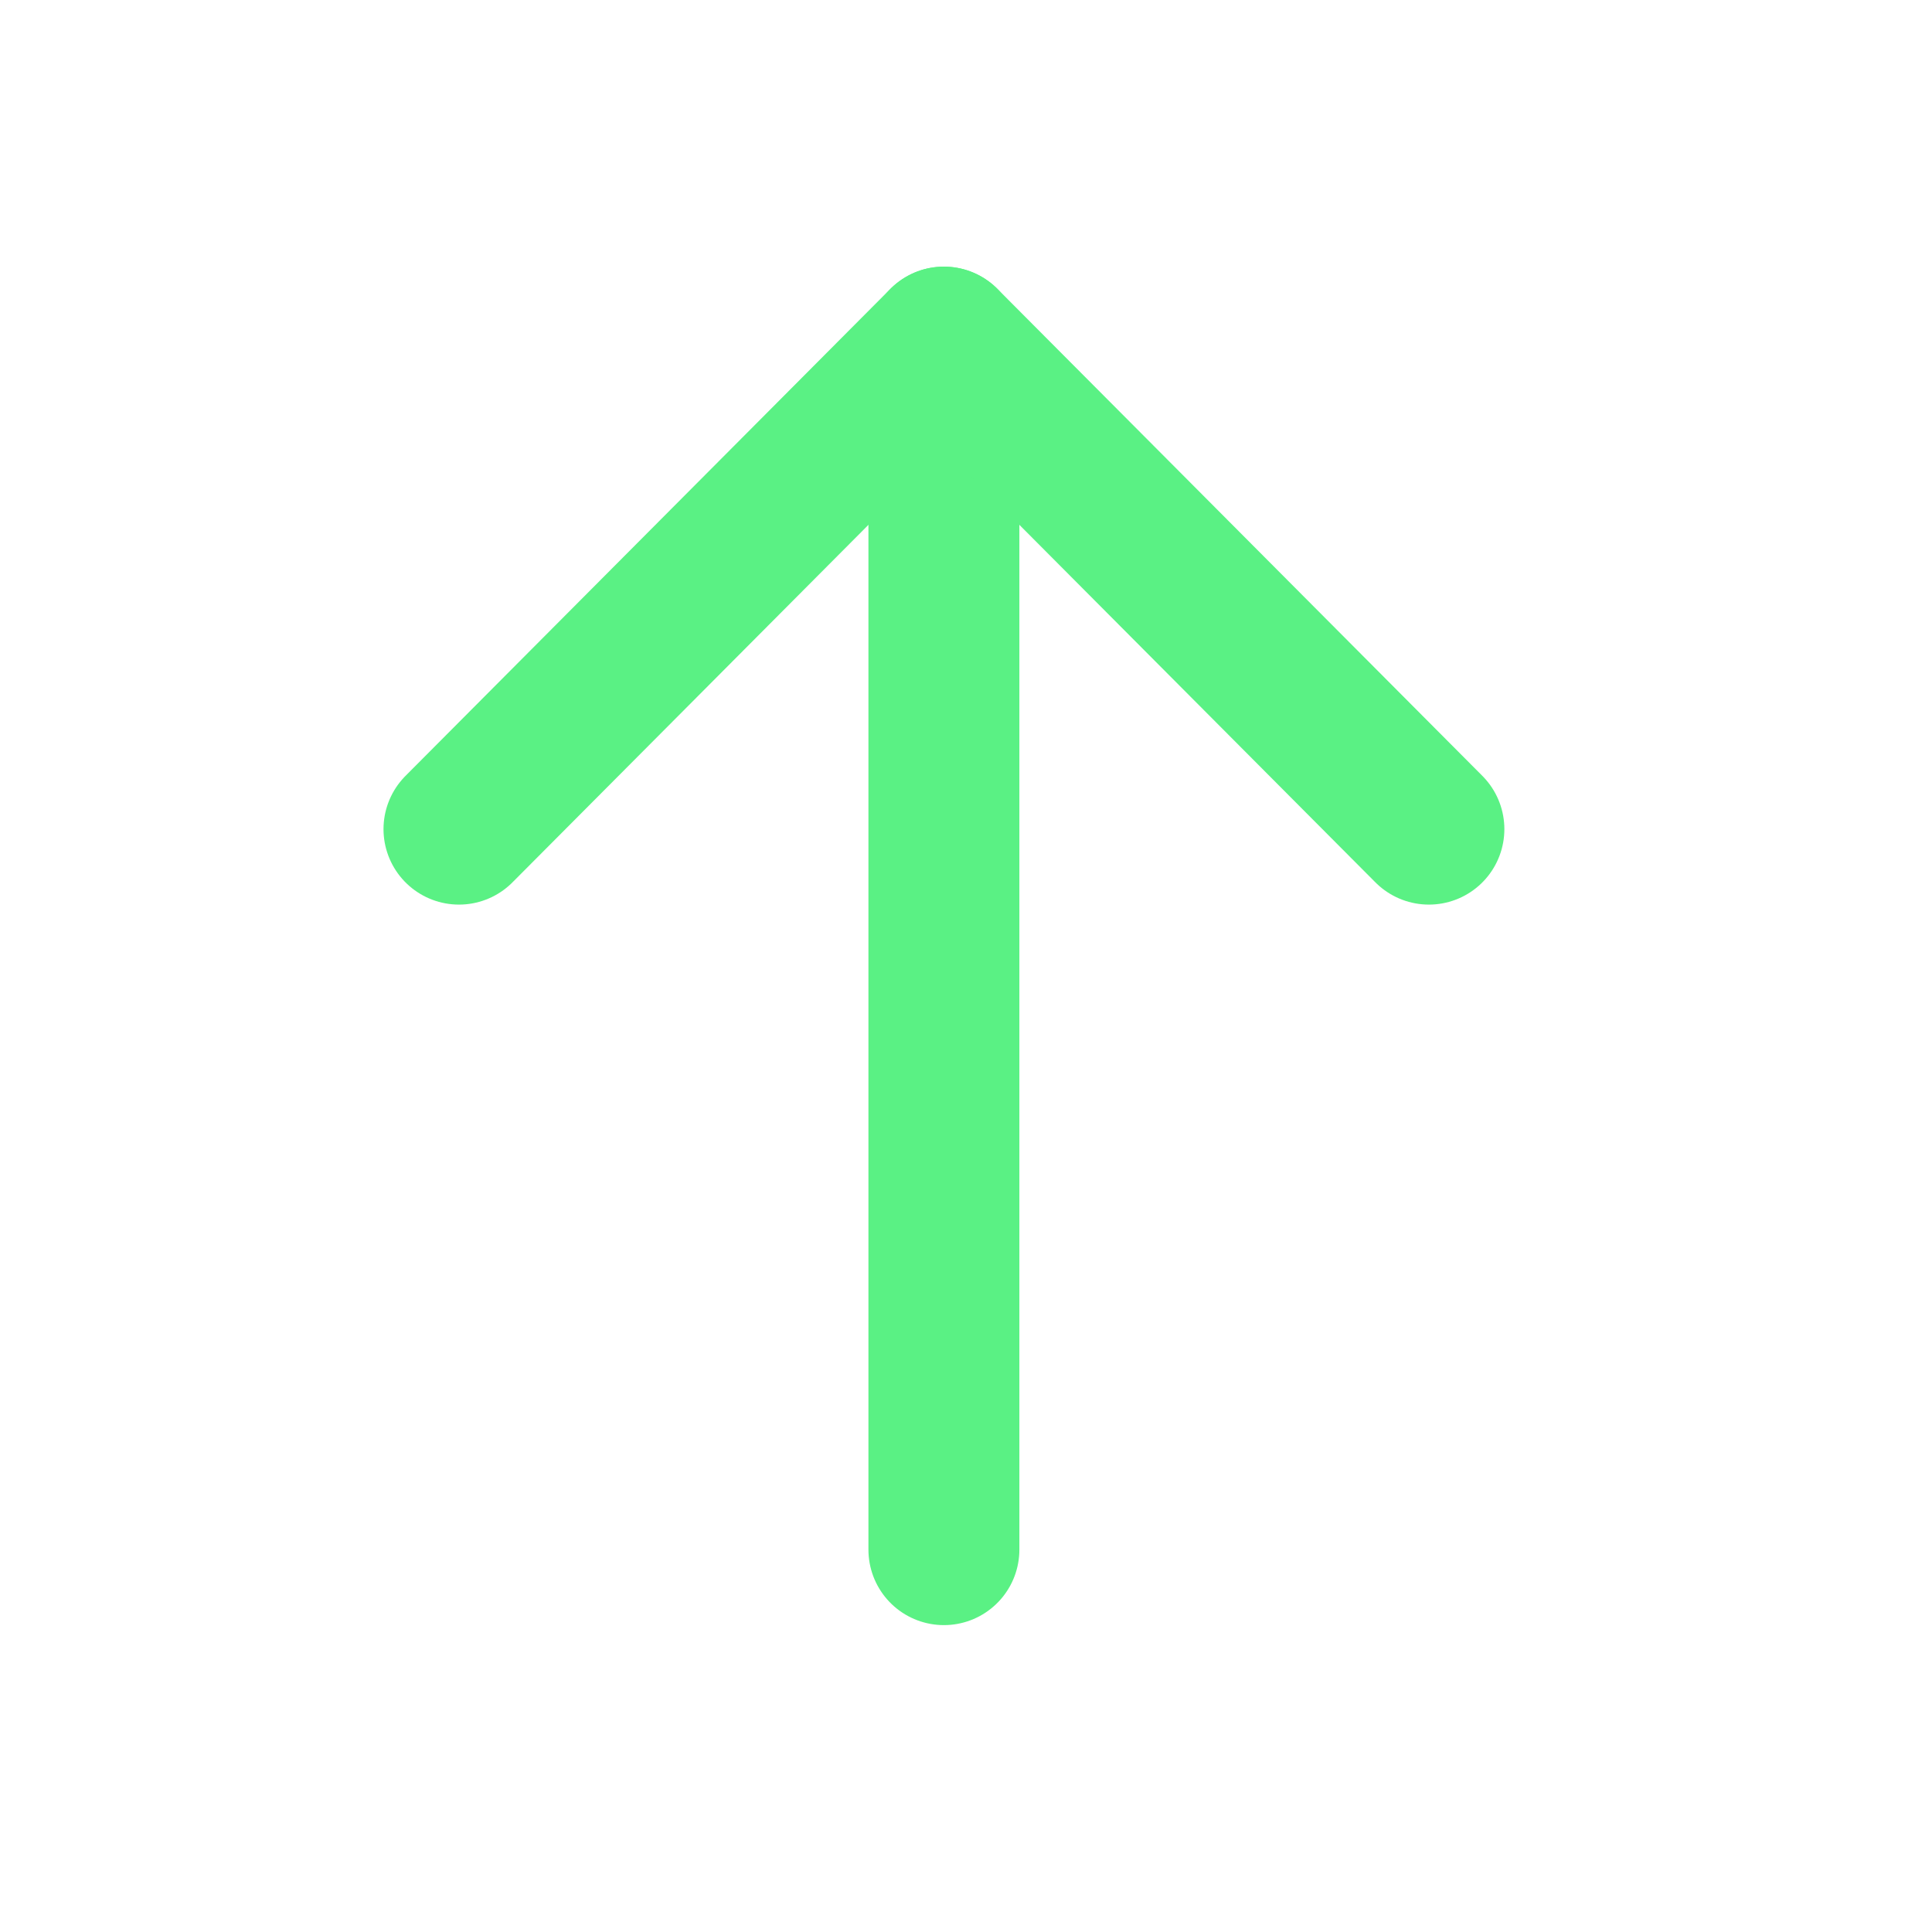 <svg width="32" height="32" viewBox="0 0 32 32" fill="none" xmlns="http://www.w3.org/2000/svg">
<path d="M15.634 5.667L15.634 25.667" stroke="#5AF184" stroke-width="2.5" stroke-linecap="round" stroke-linejoin="round"/>
<path d="M7.602 13.733L15.634 5.666L23.667 13.733" stroke="#5AF184" stroke-width="2.5" stroke-linecap="round" stroke-linejoin="round"/>
</svg>
